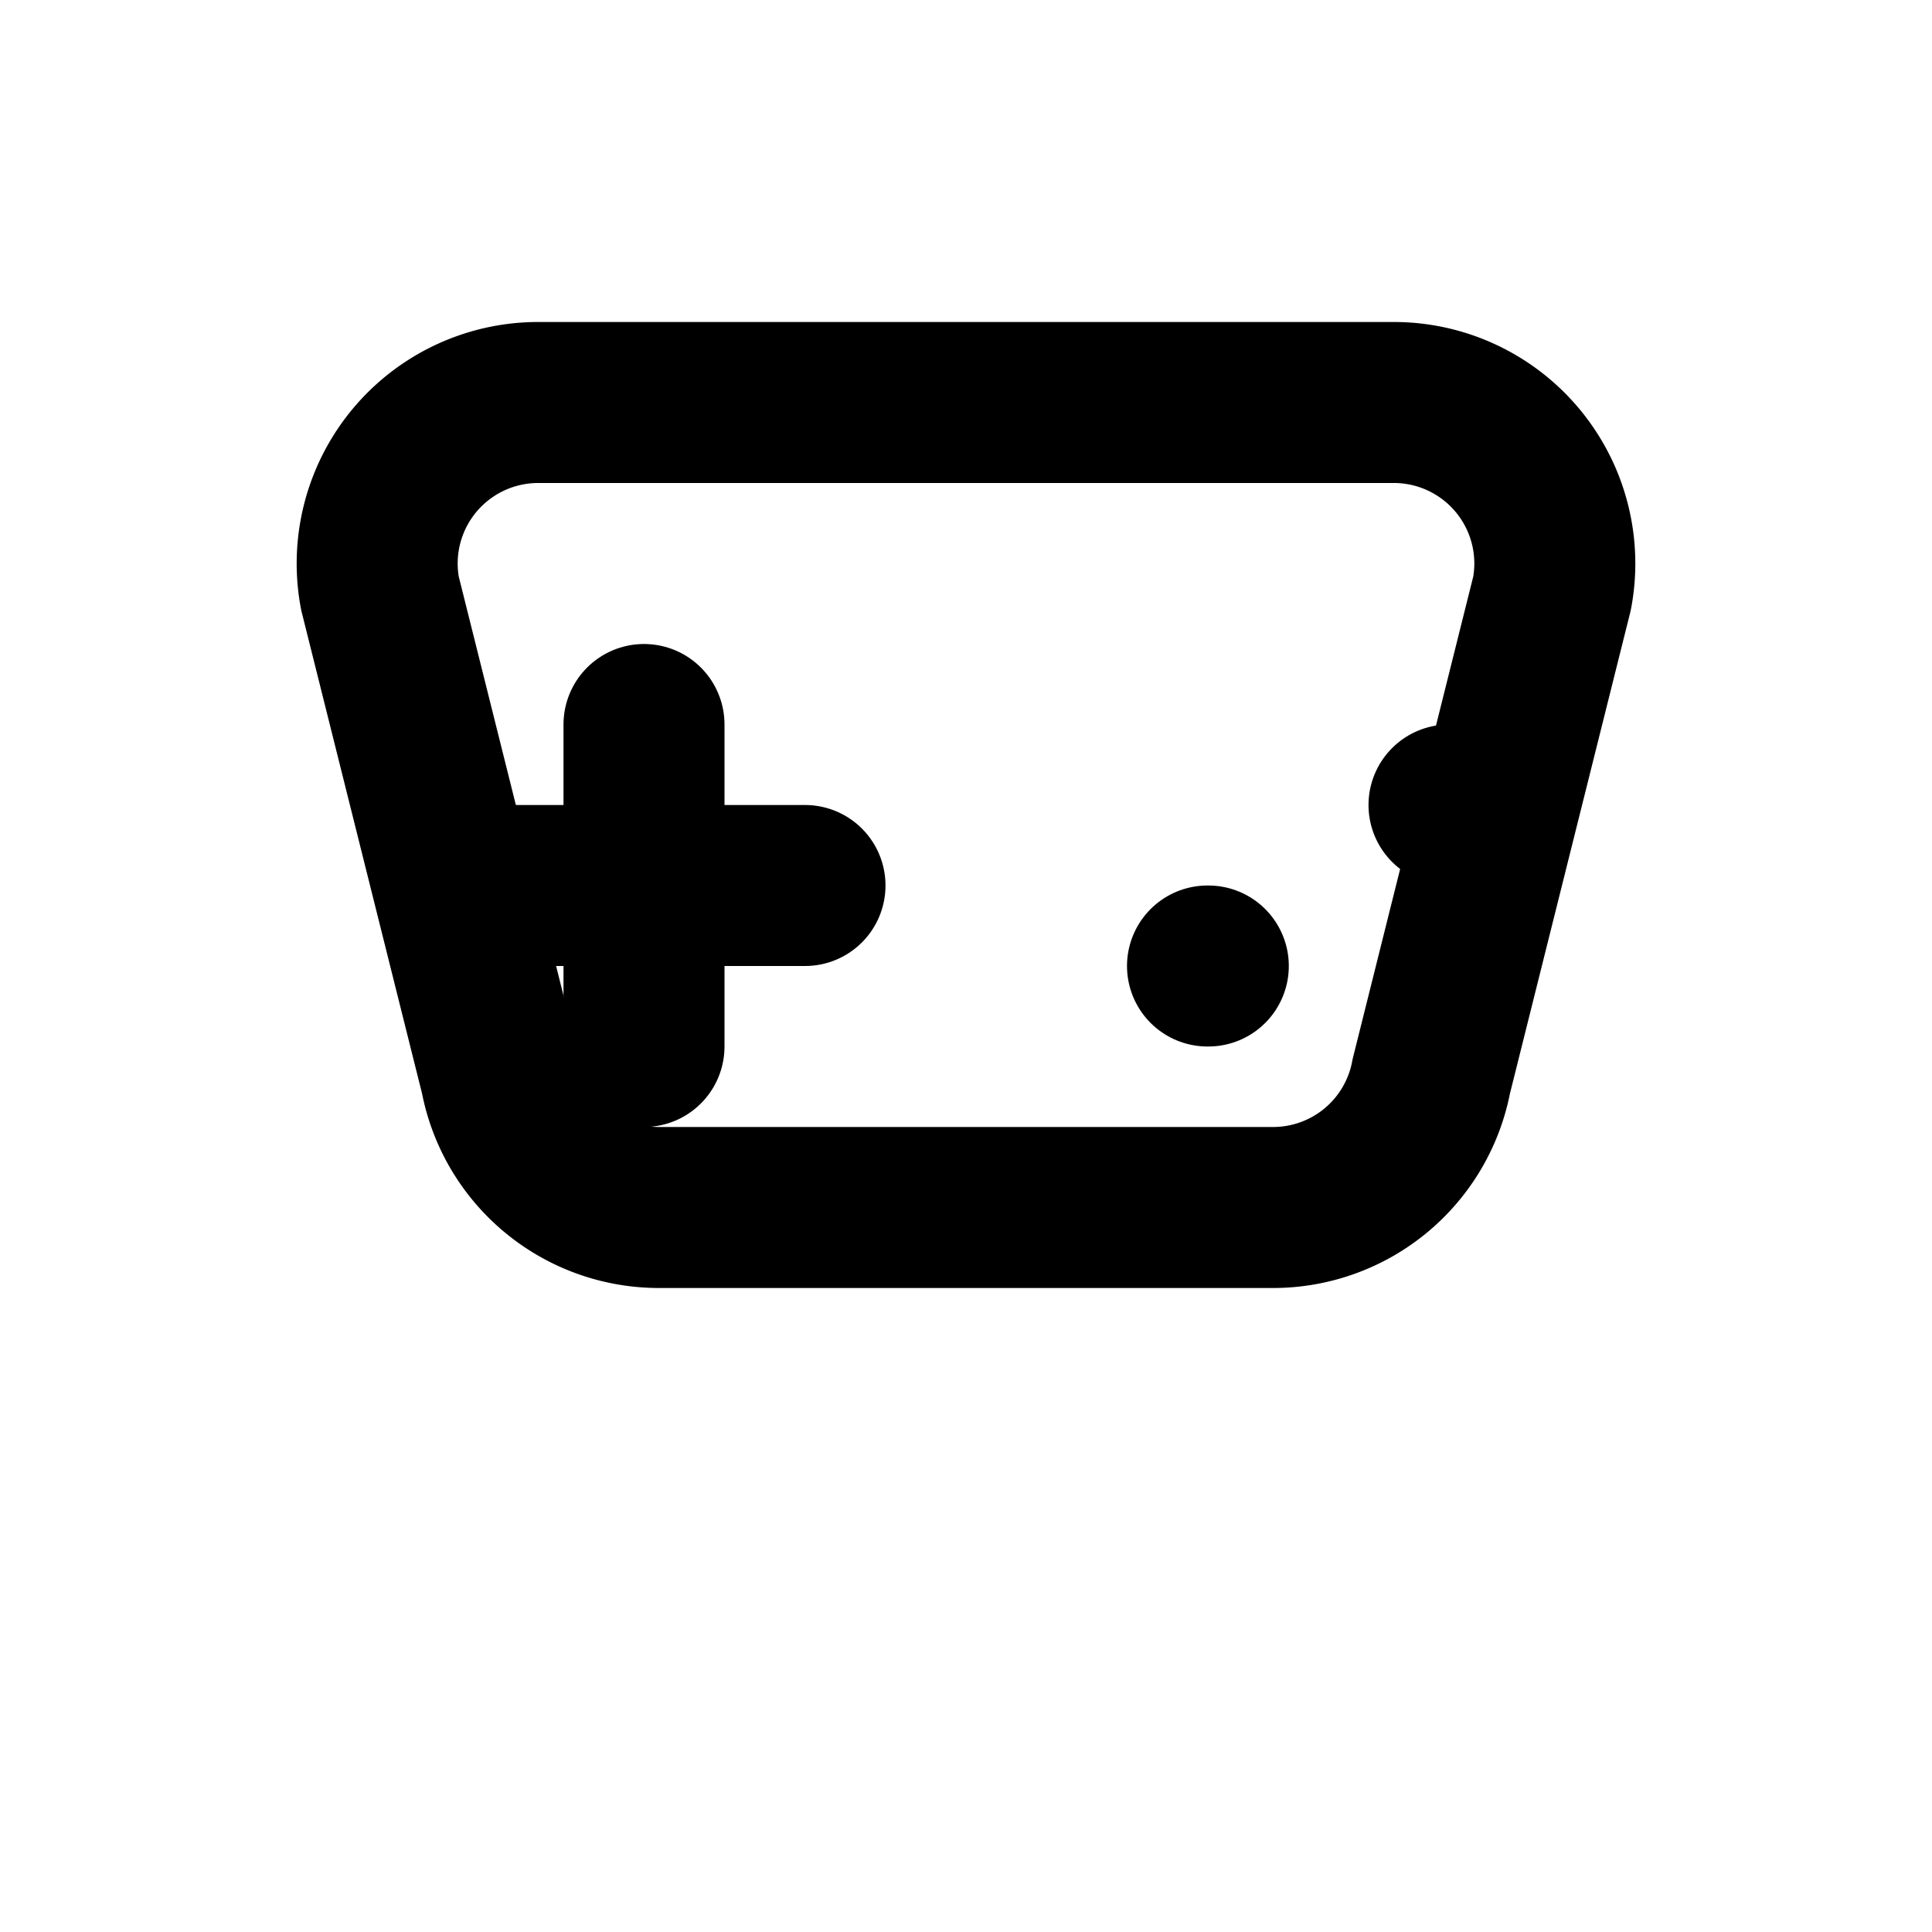 <!-- Controller Icon -->
<svg xmlns="http://www.w3.org/2000/svg" viewBox="0 0 24 24" fill="none" stroke="currentColor" stroke-width="2" stroke-linecap="round" stroke-linejoin="round">
  <path d="M6 11h4"></path>
  <path d="M8 9v4"></path>
  <path d="M15 12h.01"></path>
  <path d="M18 10h.01"></path>
  <path d="M17.32 5H6.68a2 2 0 0 0-1.96 2.37l1.5 6A2 2 0 0 0 8.18 15h7.64a2 2 0 0 0 1.96-1.63l1.5-6A2 2 0 0 0 17.32 5z"></path>
</svg>
